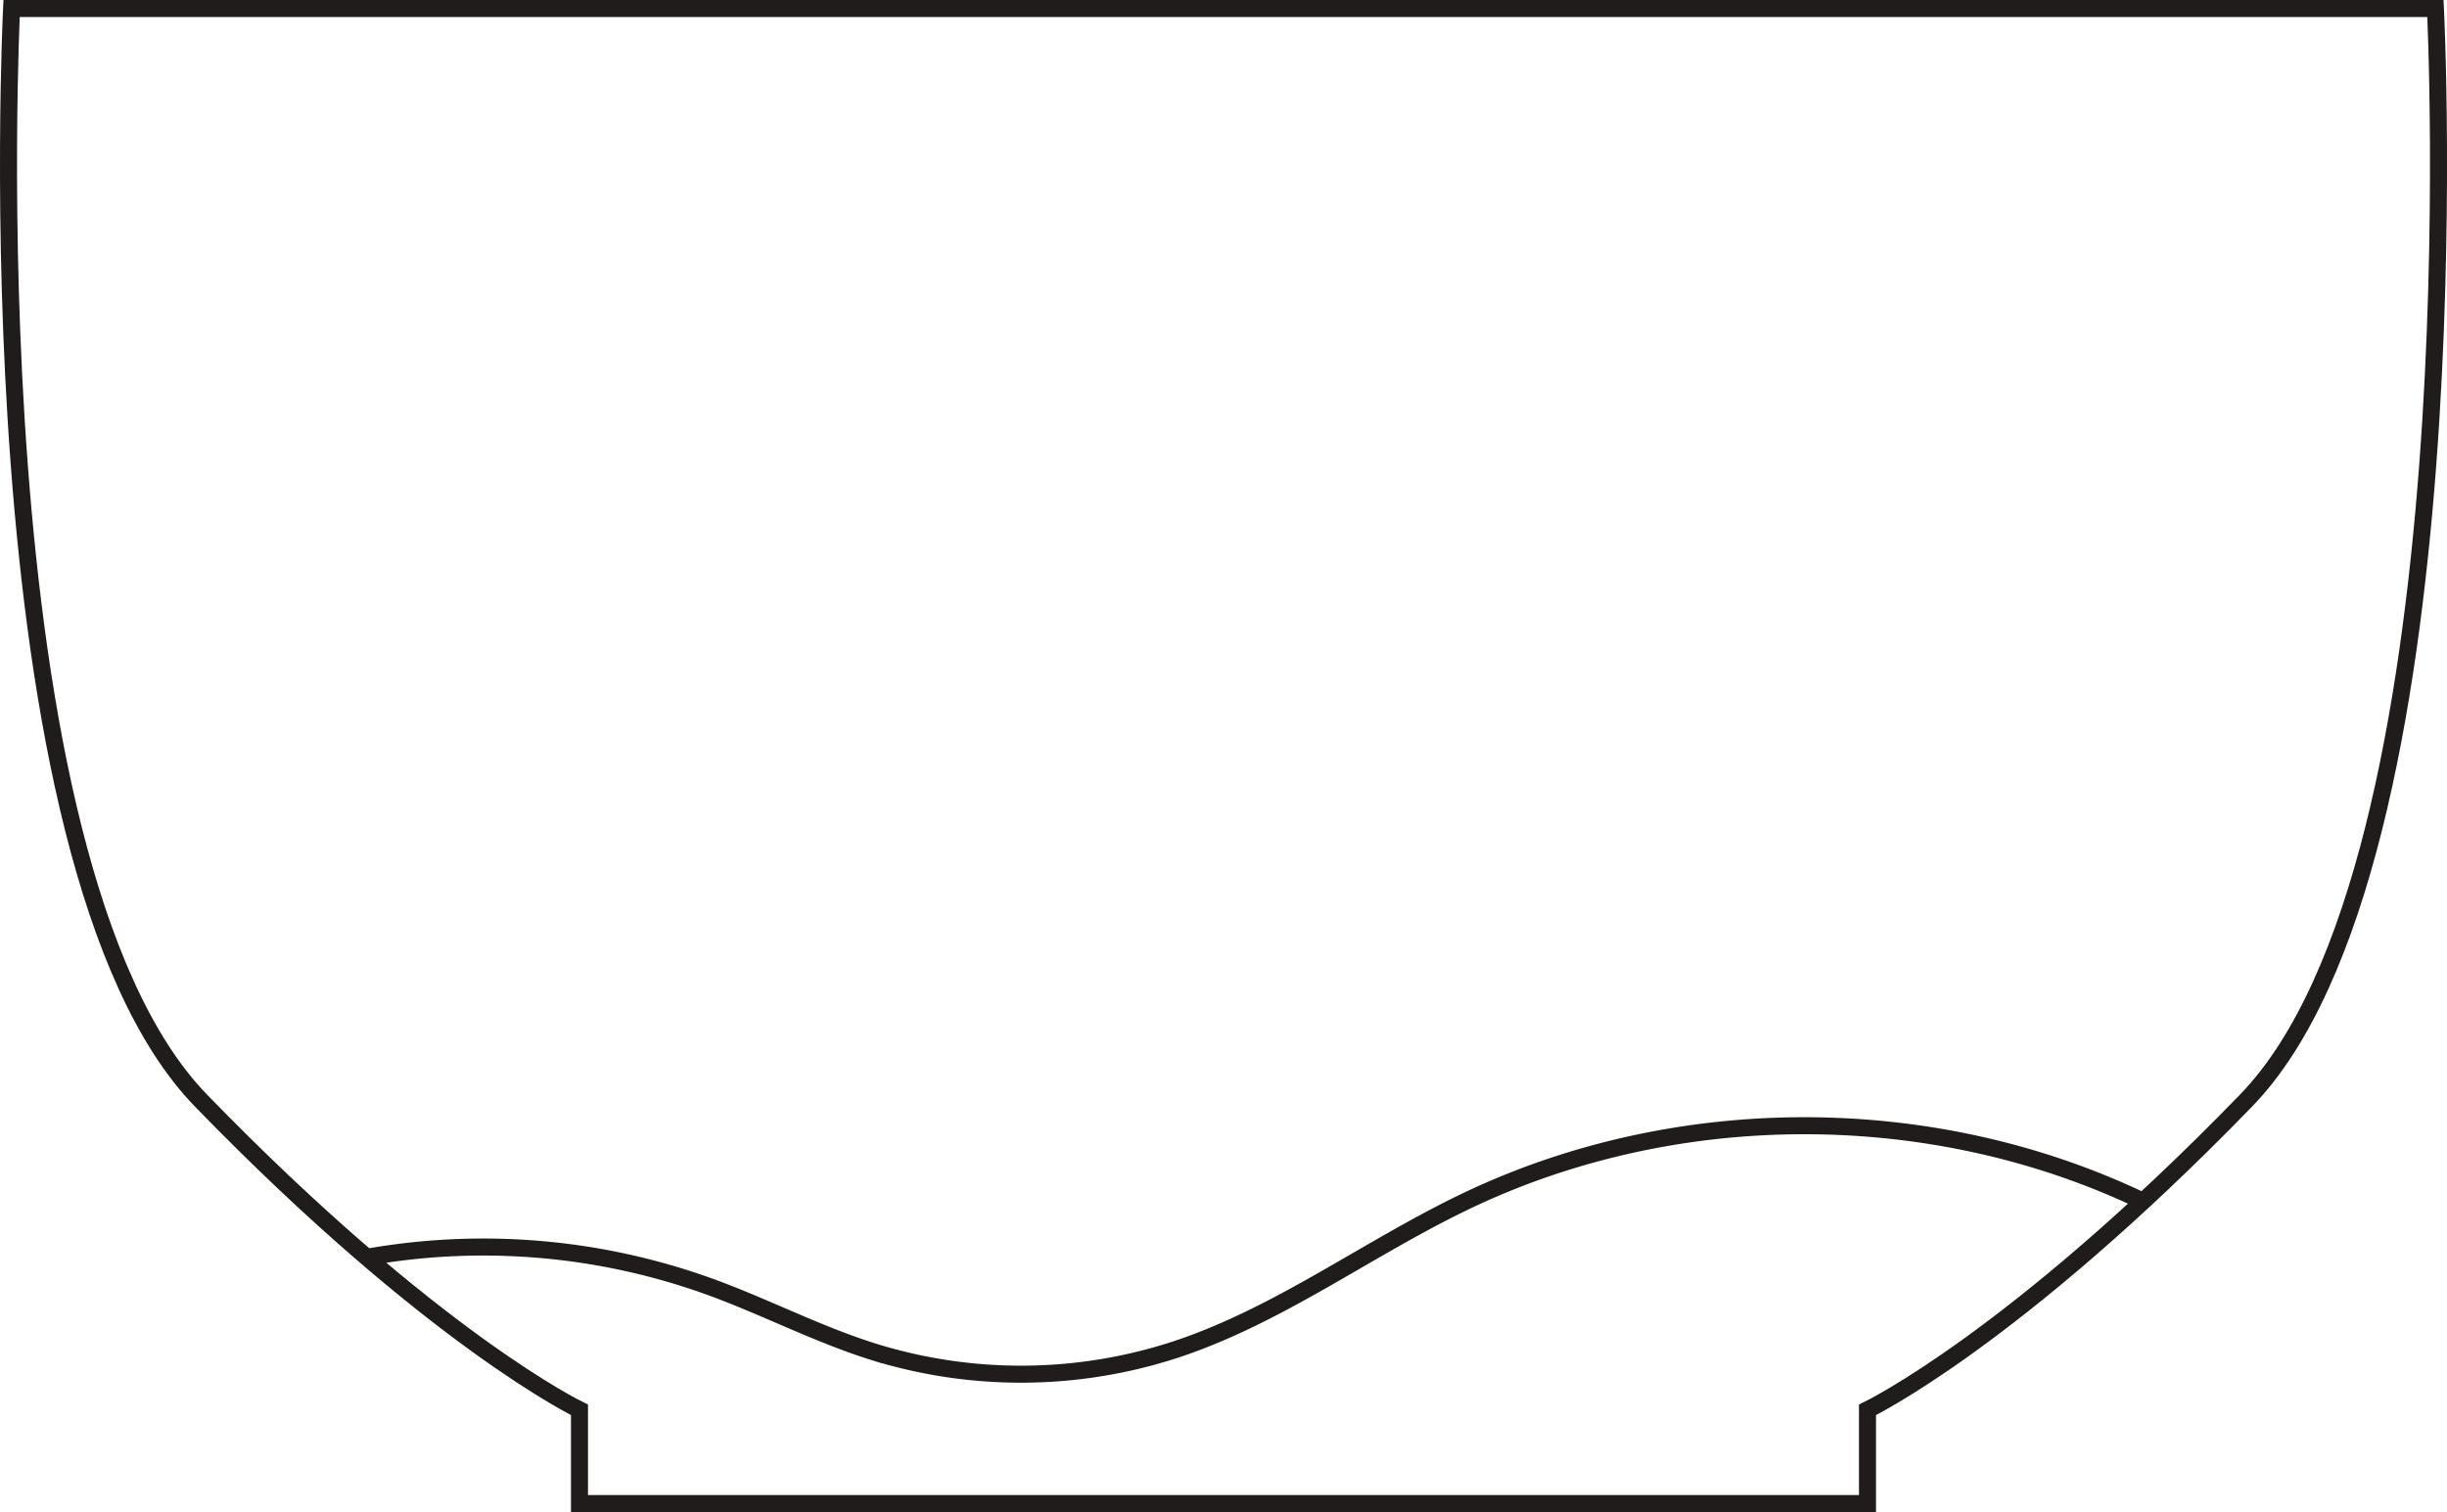 <svg id="Layer_1" data-name="Layer 1" xmlns="http://www.w3.org/2000/svg" viewBox="0 0 431.137 266.459">
  <defs>
    <style>
      .cls-1 {
        fill: none;
        stroke: #211c1c;
        stroke-miterlimit: 10;
        stroke-width: 3px;
      }
    </style>
  </defs>
  <title>0dc5f21a-ff44-4f4e-8f96-4be481521a93</title>
  <path class="cls-1" d="M429.1,1.5H2.042S-5.463,151.812,35.4,193.932,102.1,248.441,102.1,248.441v16.518H329.033V248.441s25.85-12.388,66.709-54.509S429.1,1.5,429.1,1.5Z"/>
  <path class="cls-1" d="M65.279,221.446a117.439,117.439,0,0,1,59.924,5.348c9.667,3.526,18.847,8.325,28.667,11.408a87.633,87.633,0,0,0,53.372-.421c18.306-6.067,33.98-18,51.382-26.27,37.019-17.6,82.139-17.511,119.084.244"/>
</svg>
